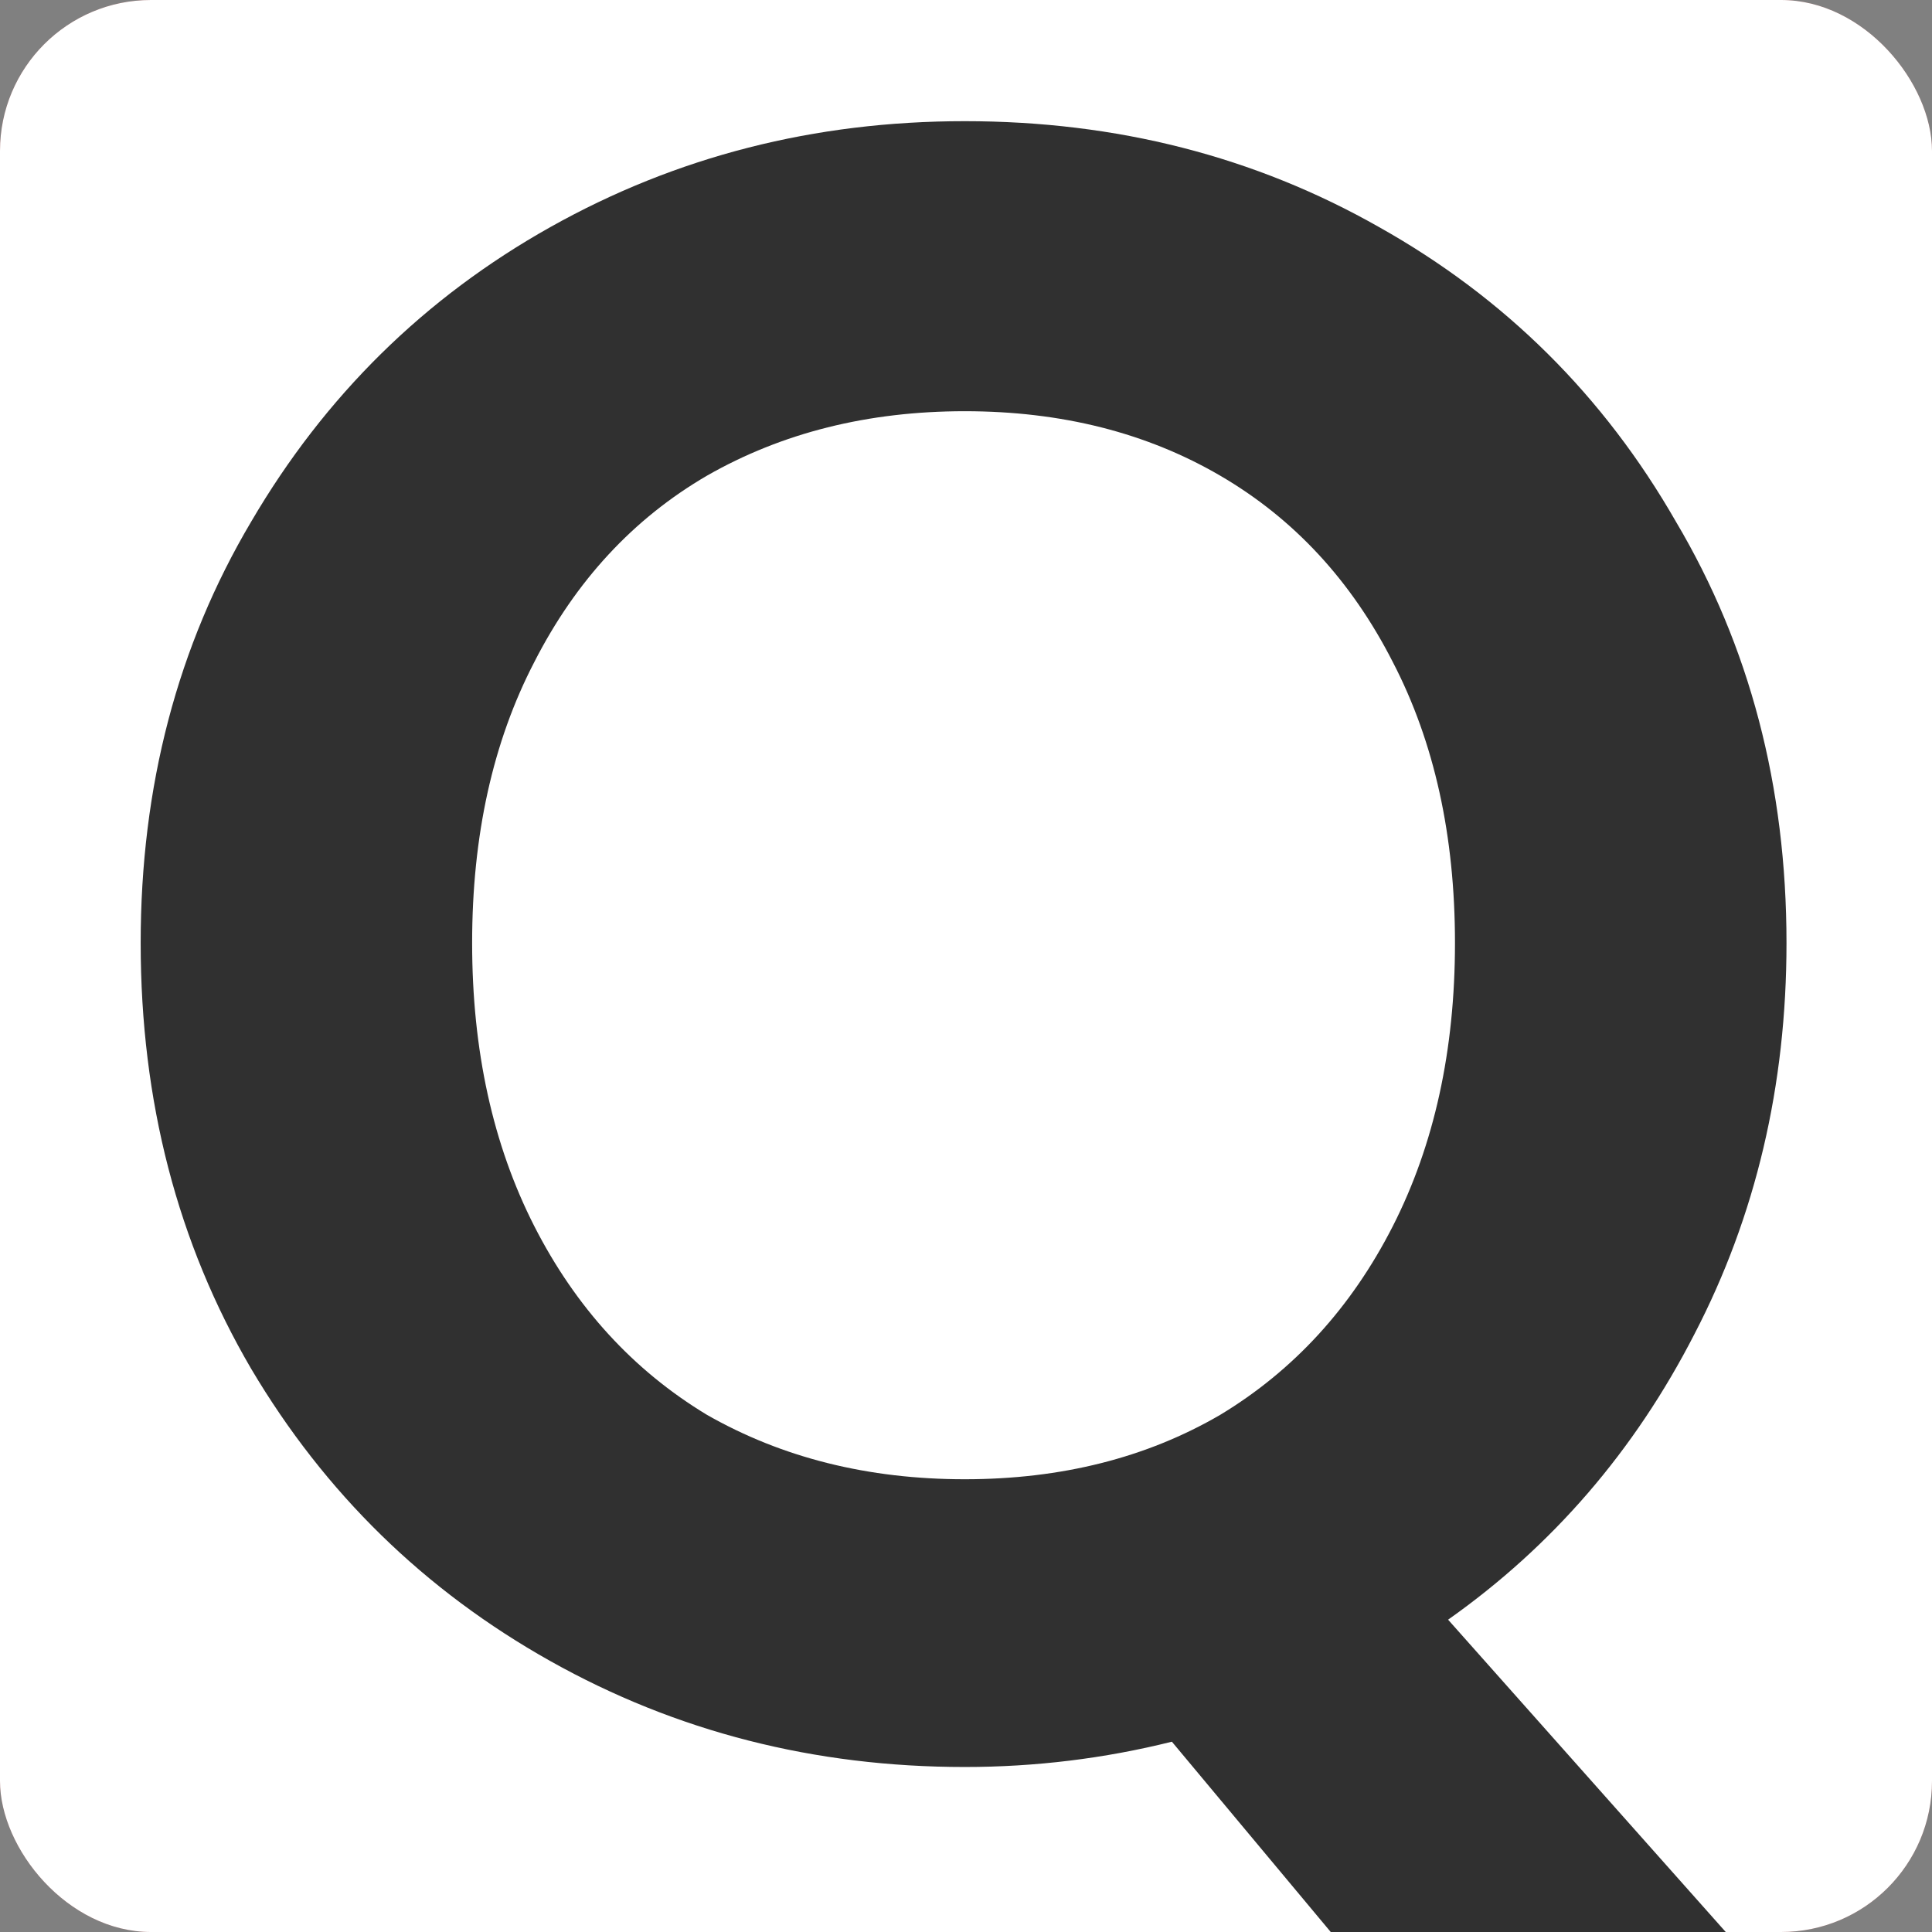 <svg width="32" height="32" viewBox="0 0 32 32" fill="none" xmlns="http://www.w3.org/2000/svg">
<rect x="0" y="0" width="32" height="32" fill="#808080" stroke="none"/>
<g clip-path="url(#clip0)">
<rect width="32" height="32" rx="2.5" fill="#A15F5F"/>
<rect width="32" height="32" fill="white"/>
<path d="M23.451 33.689L19.41 28.848C18.292 29.127 17.148 29.267 15.979 29.267C13.488 29.267 11.2 28.682 9.116 27.513C7.032 26.344 5.38 24.73 4.16 22.671C2.94 20.587 2.33 18.236 2.33 15.618C2.33 13.026 2.94 10.7 4.16 8.641C5.38 6.557 7.032 4.93 9.116 3.761C11.2 2.592 13.488 2.007 15.979 2.007C18.495 2.007 20.783 2.592 22.841 3.761C24.925 4.93 26.565 6.557 27.759 8.641C28.98 10.7 29.59 13.026 29.59 15.618C29.59 17.982 29.081 20.142 28.064 22.099C27.073 24.031 25.713 25.607 23.985 26.827L30.085 33.689H23.451ZM7.82 15.618C7.82 17.397 8.163 18.96 8.849 20.308C9.536 21.655 10.489 22.697 11.709 23.434C12.954 24.145 14.378 24.501 15.979 24.501C17.58 24.501 18.991 24.145 20.211 23.434C21.431 22.697 22.384 21.655 23.07 20.308C23.756 18.96 24.099 17.397 24.099 15.618C24.099 13.839 23.756 12.289 23.07 10.967C22.384 9.62 21.431 8.59 20.211 7.879C18.991 7.167 17.58 6.811 15.979 6.811C14.378 6.811 12.954 7.167 11.709 7.879C10.489 8.59 9.536 9.62 8.849 10.967C8.163 12.289 7.82 13.839 7.82 15.618Z" fill="#303030"/>
</g>
<defs>
<clipPath id="clip0">
<rect width="32" height="32" rx="2.5" fill="white"/>
</clipPath>
</defs>
</svg>
